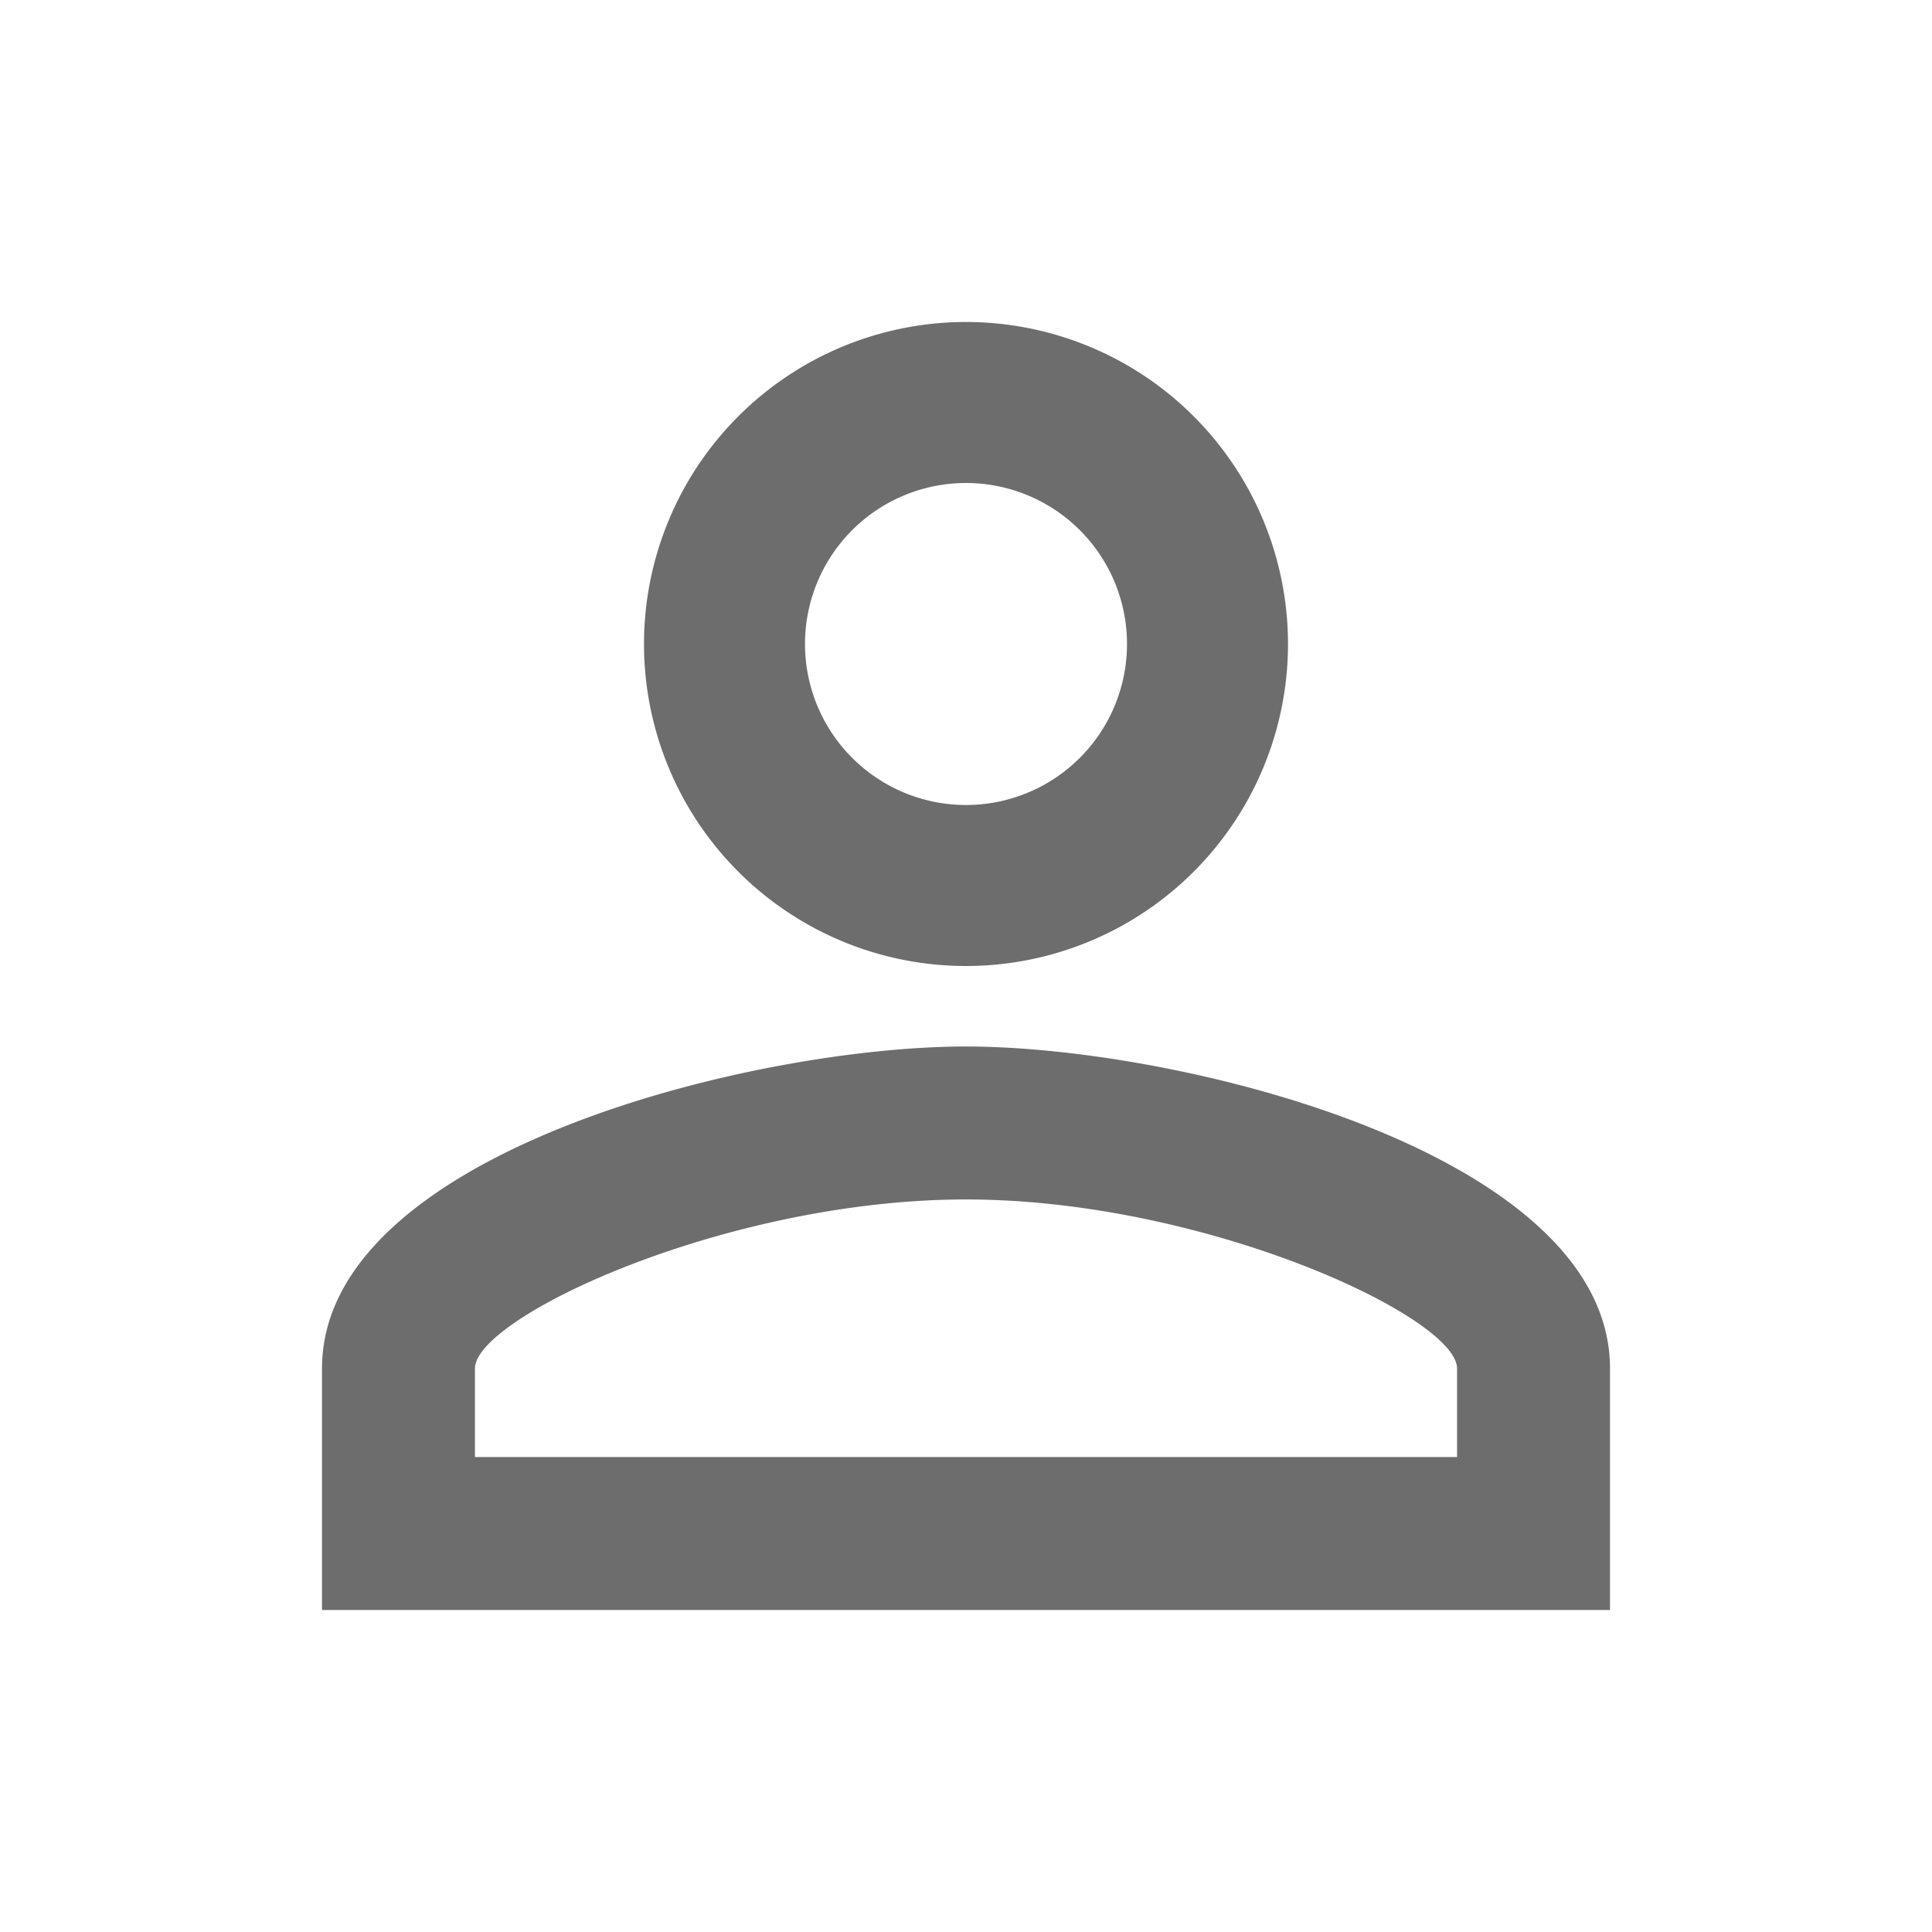 <?xml version="1.0" encoding="UTF-8"?>
<!DOCTYPE svg PUBLIC "-//W3C//DTD SVG 1.1//EN" "http://www.w3.org/Graphics/SVG/1.1/DTD/svg11.dtd">
<svg xmlns="http://www.w3.org/2000/svg" xmlns:xlink="http://www.w3.org/1999/xlink" version="1.1" width="24" height="24" viewBox="0 0 24 24">
<path d="M12,4A4,4 0 0,1 16,8A4,4 0 0,1 12,12A4,4 0 0,1 8,8A4,4 0 0,1 12,4M12,6A2,2 0 0,0 10,8A2,2 0 0,0 12,10A2,2 0 0,0 14,8A2,2 0 0,0 12,6M12,13C14.67,13 20,14.33 20,17V20H4V17C4,14.33 9.33,13 12,13M12,14.9C9.03,14.9 5.9,16.36 5.9,17V18.1H18.1V17C18.1,16.36 14.97,14.9 12,14.9Z" fill="#6D6D6D"/>
</svg>